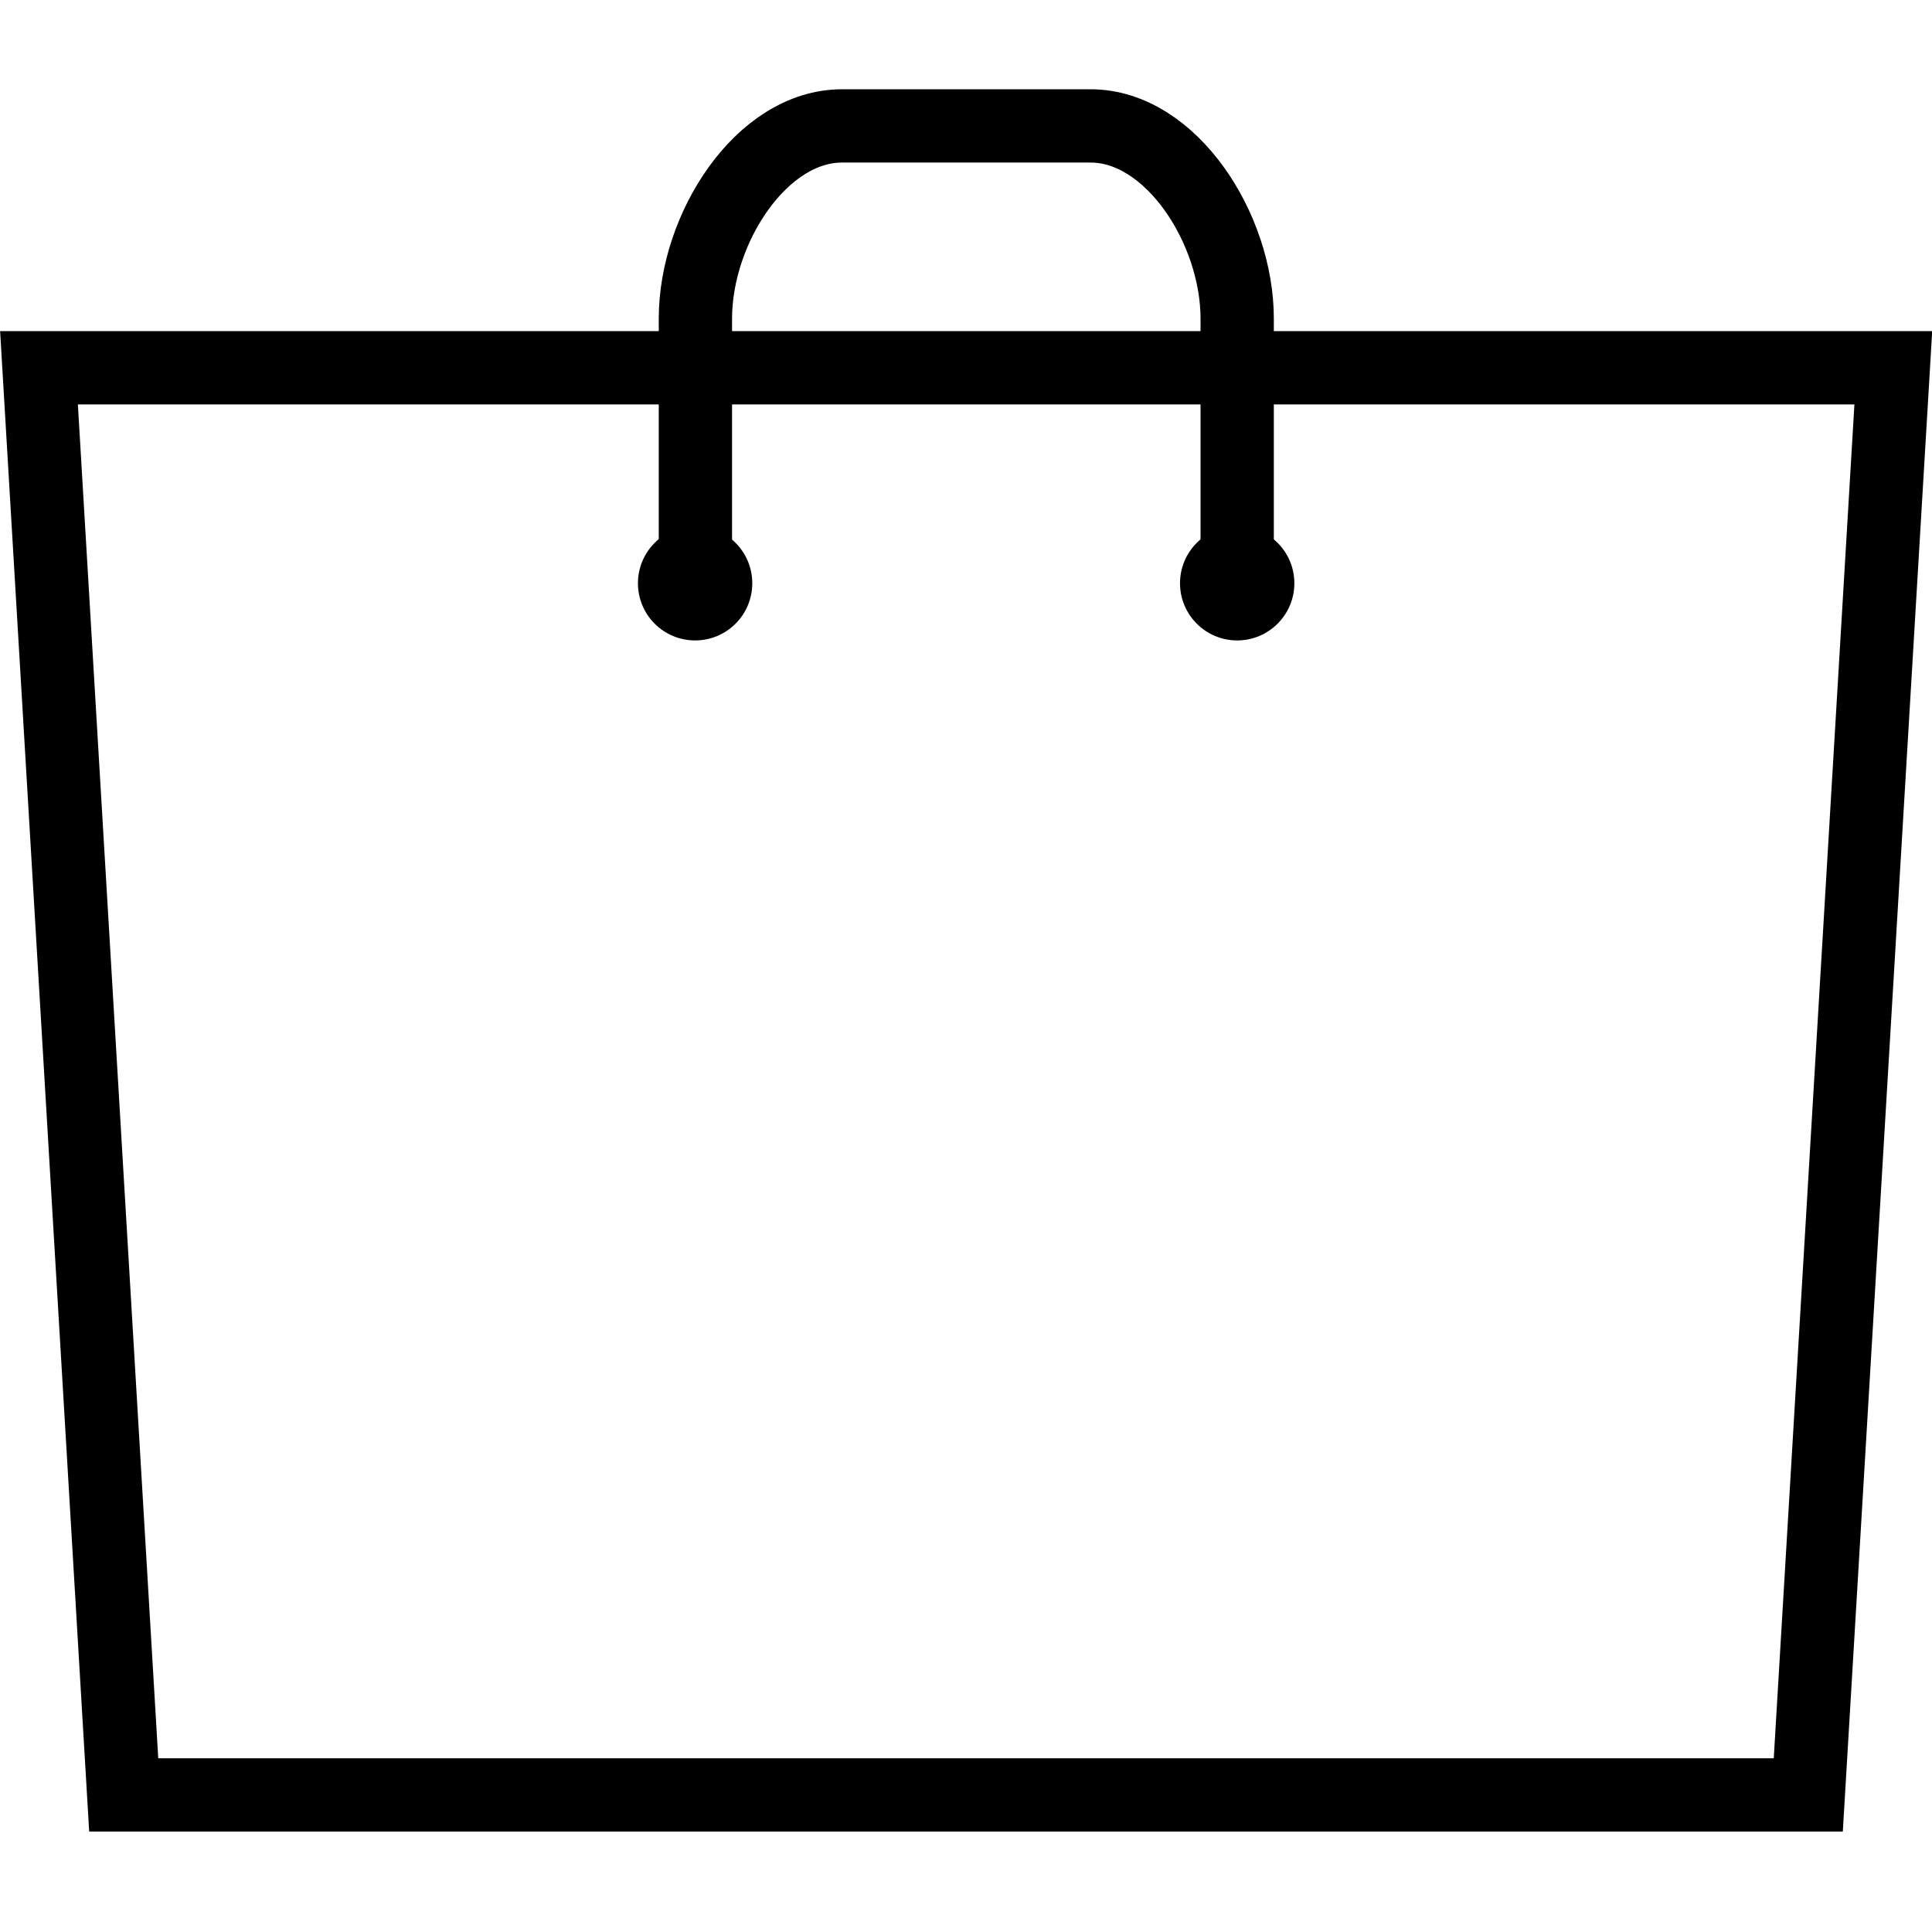 <svg id="cart" width="20" height="20" viewBox="0 0 65.9 59.83" aria-hidden="true" focusable="false" xmlns="http://www.w3.org/2000/svg">
    <polygon fill="none" stroke="#000" stroke-width="2.5px" points="61.68 58.19 4.22 58.19 1.33 9.51 64.58 9.51 61.68 58.19" />
    <path fill="none" stroke="#000" stroke-width="2.5px" d="m42.2,16.86V7.83c0-3.06-2.25-6.57-5-6.57h-8.48c-2.75,0-5,3.5-5,6.57v9.03" />
    <circle cx="42.2" cy="16.86" r="1.95" />
    <circle cx="23.71" cy="16.86" r="1.95" />
</svg>